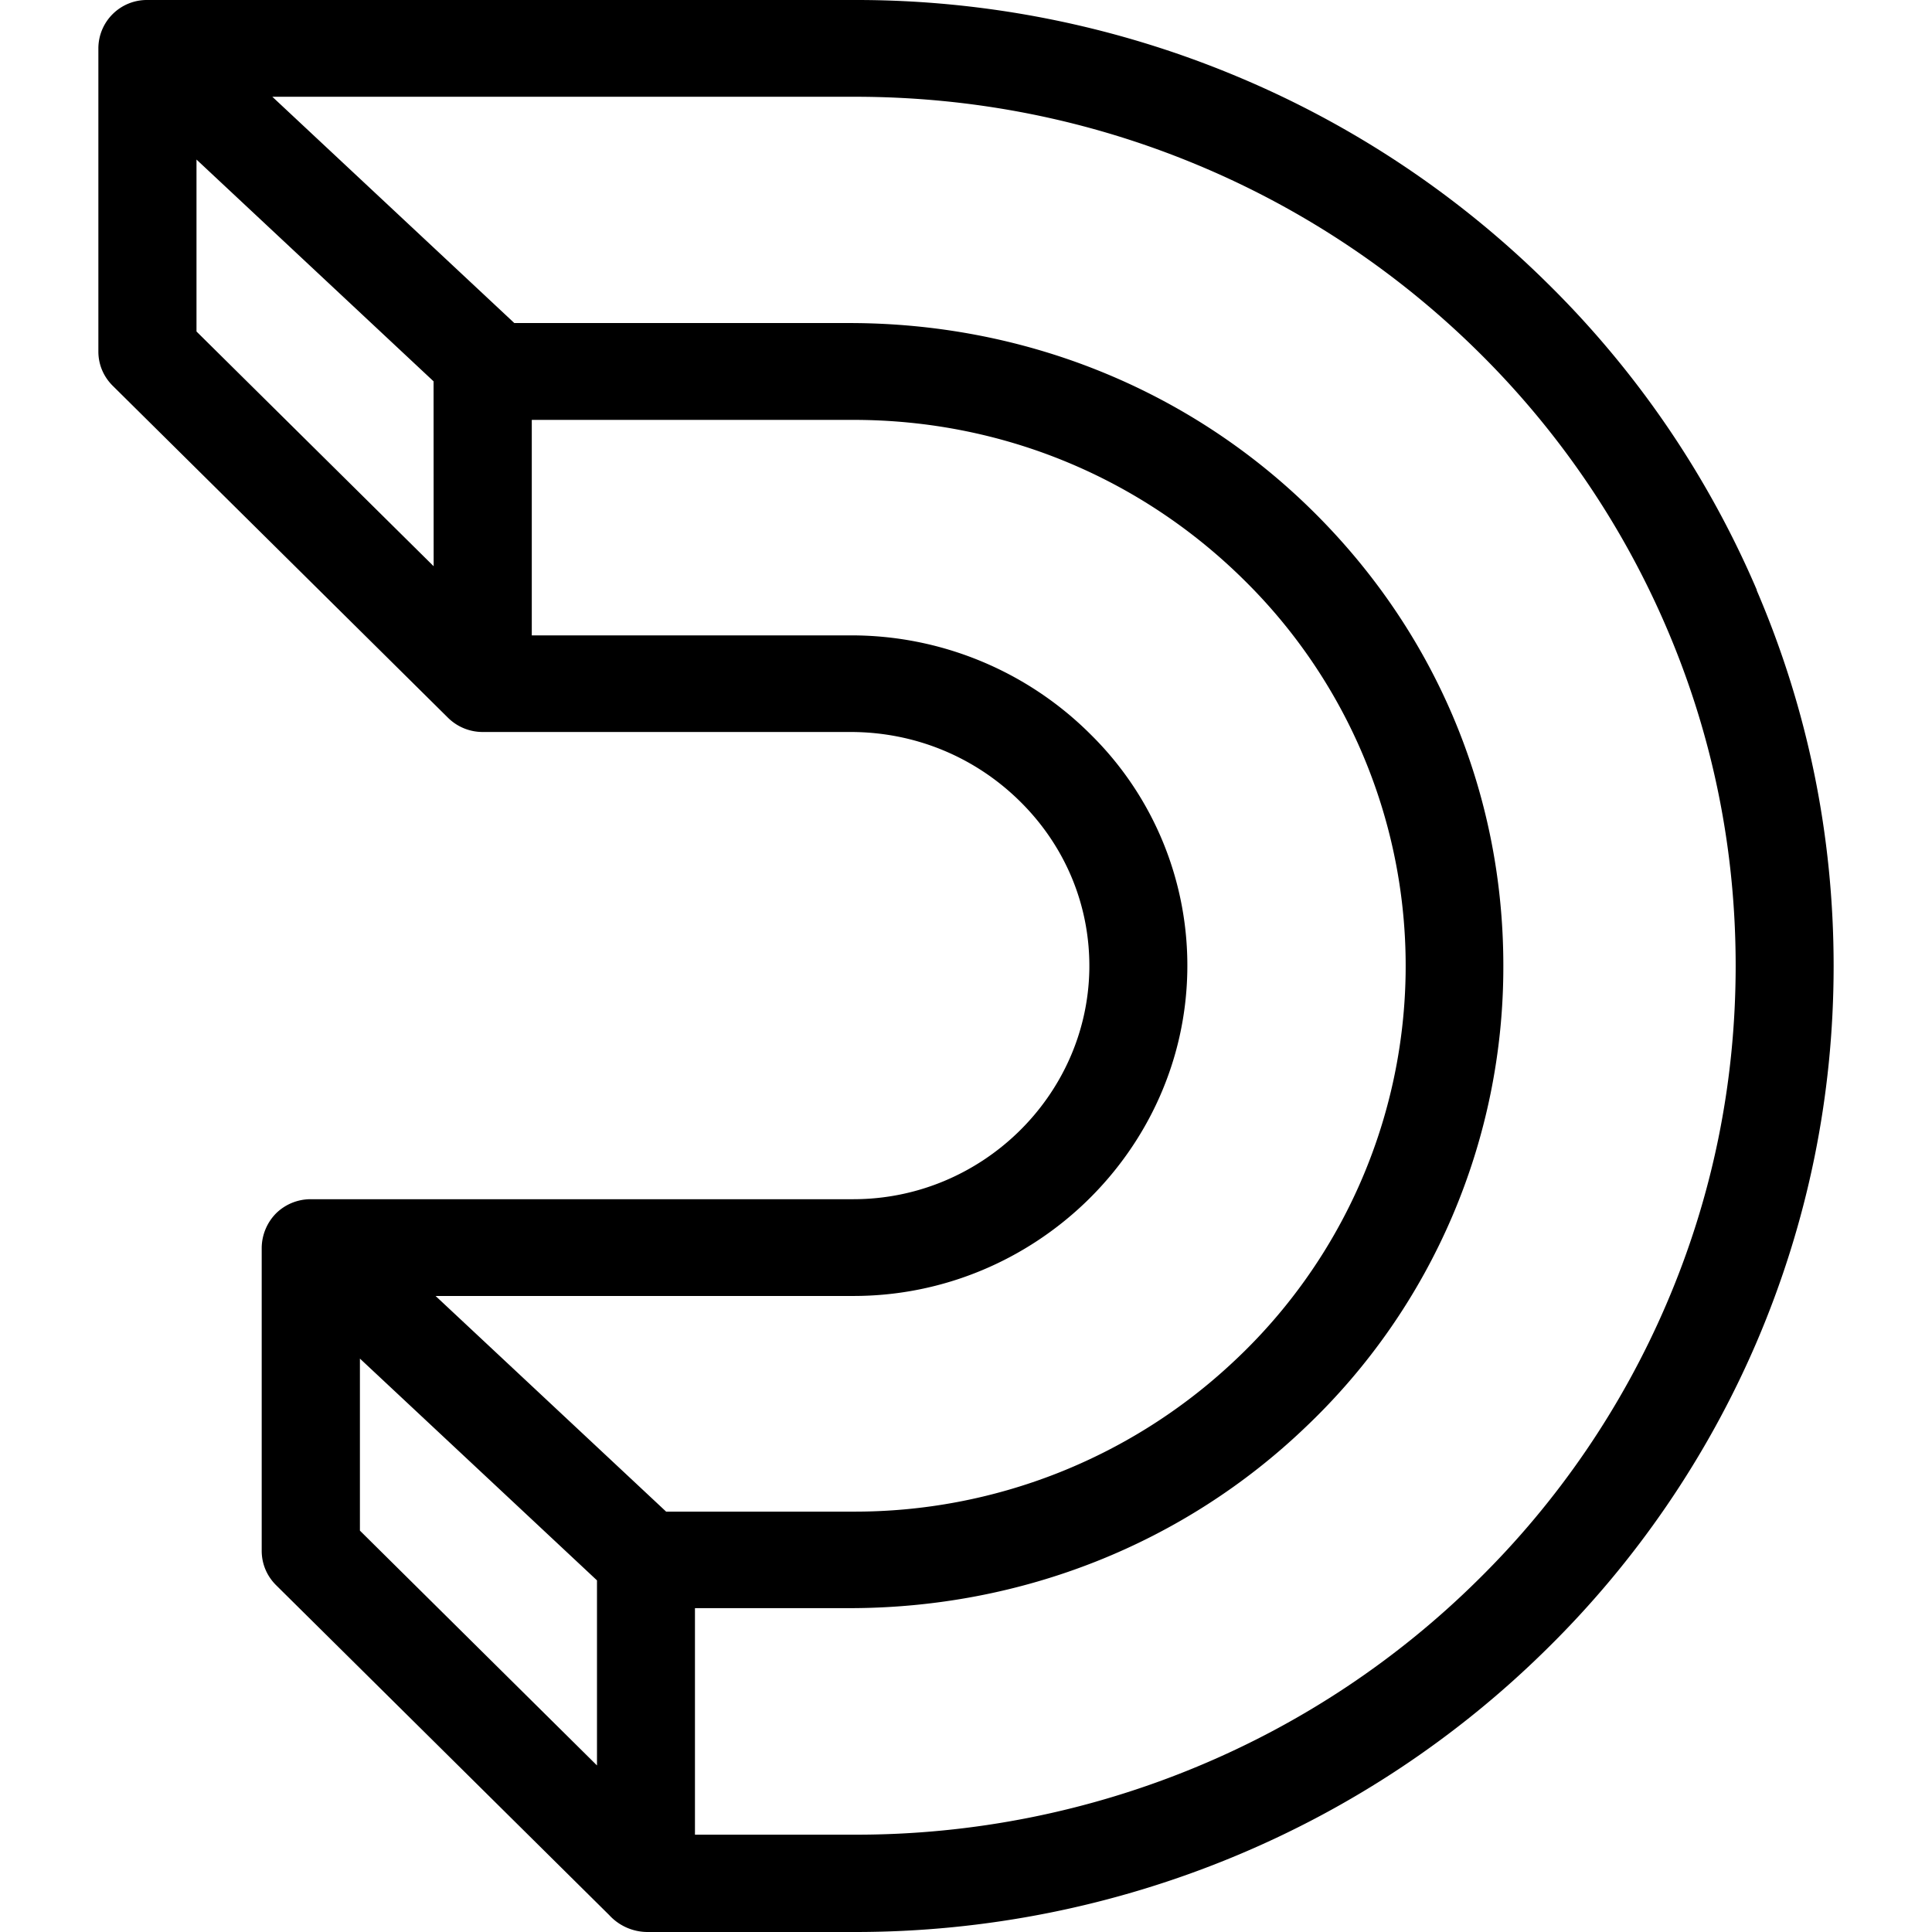 <svg xmlns="http://www.w3.org/2000/svg" width="1em" height="1em" viewBox="0 0 24 24"><path fill="currentColor" d="M21.823 7.327a11.928 11.928 0 0 0-2.606-3.814a12.126 12.126 0 0 0-3.866-2.57A12.246 12.246 0 0 0 10.617 0H1.831a.602.602 0 0 0-.609.603v3.764c0 .162.064.312.179.426l4.164 4.123a.612.612 0 0 0 .439.177h4.56c.806 0 1.56.313 2.125.88c.557.559.856 1.296.843 2.075c-.029 1.571-1.343 2.849-2.931 2.849h-6.74a.613.613 0 0 0-.432.176a.619.619 0 0 0-.178.427v3.764c0 .162.063.312.178.427l4.139 4.099a.647.647 0 0 0 .476.21h2.572a12.276 12.276 0 0 0 4.733-.945a12.145 12.145 0 0 0 3.866-2.571a11.959 11.959 0 0 0 2.607-3.813c.633-1.479.956-3.051.956-4.67c0-1.619-.321-3.19-.956-4.669zM2.441 4.118V1.982l2.945 2.755l.001 2.297zm4.975 17.813l-2.945-2.917v-2.137l2.945 2.755zm-2.004-5.832h5.19c2.248 0 4.107-1.807 4.147-4.03a4.027 4.027 0 0 0-1.192-2.937a4.203 4.203 0 0 0-2.996-1.239H6.606V5.216h3.996c1.831 0 3.553.706 4.849 1.986a6.724 6.724 0 0 1-.152 9.736a6.875 6.875 0 0 1-4.697 1.84H8.275L5.412 16.1zm15.289.1a10.753 10.753 0 0 1-2.345 3.431a10.91 10.91 0 0 1-3.48 2.314a11.018 11.018 0 0 1-4.26.847H8.633v-2.814h1.916c2.145 0 4.161-.802 5.675-2.254a7.88 7.88 0 0 0 2.451-5.728c0-2.177-.87-4.21-2.451-5.728c-1.514-1.454-3.528-2.254-5.675-2.254h-4.16L3.383 1.202h7.234c1.479 0 2.911.285 4.259.847a10.957 10.957 0 0 1 3.48 2.313a10.769 10.769 0 0 1 2.345 3.432c.571 1.33.86 2.743.86 4.202c0 1.46-.289 2.873-.86 4.203"/></svg>